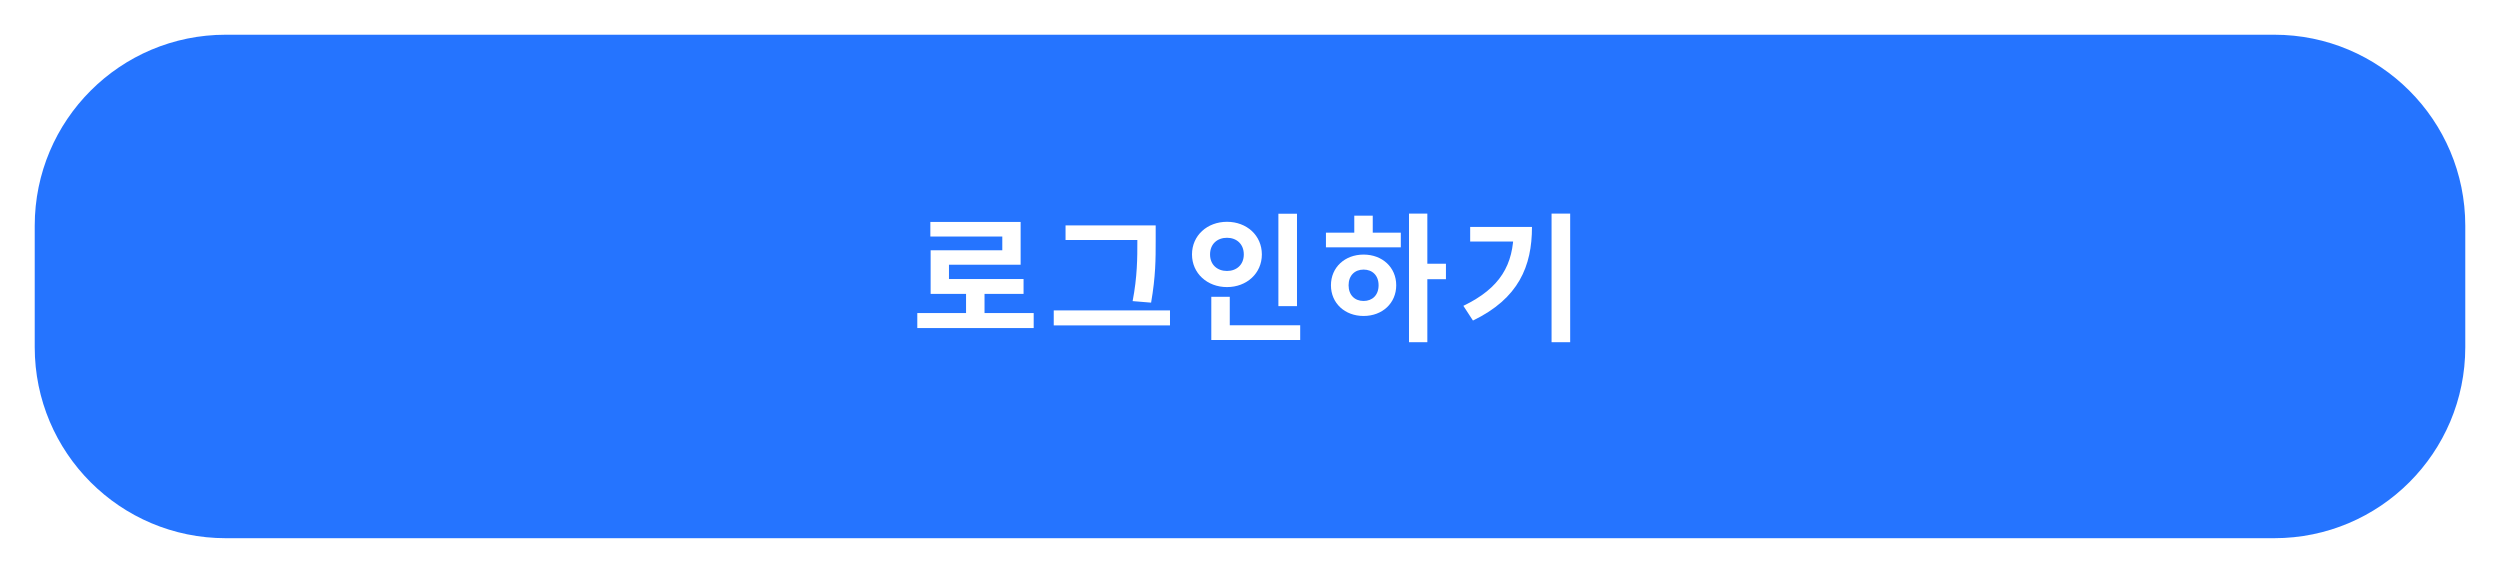 <svg width="288" height="66" viewBox="0 0 288 66" fill="none" xmlns="http://www.w3.org/2000/svg">
<g filter="url(#filter0_d_2081_1580)">
<path d="M4 22C4 9.85 13.85 0 26 0H262C274.15 0 284 9.85 284 22V36C284 48.15 274.15 58 262 58H26C13.85 58 4 48.15 4 36V22Z" fill="#2574FF"/>
<path d="M105.673 32.064H119.081V33.792H105.673V32.064ZM111.289 29.264H113.417V32.768H111.289V29.264ZM107.177 21.568H117.577V26.496H109.321V28.992H107.209V24.832H115.465V23.248H107.177V21.568ZM107.209 28.144H117.913V29.856H107.209V28.144Z" fill="white"/>
<path d="M122.751 21.968H132.143V23.648H122.751V21.968ZM121.391 31.76H134.783V33.488H121.391V31.76ZM131.023 21.968H133.135V23.728C133.135 25.808 133.135 27.824 132.607 30.864L130.479 30.688C131.023 27.84 131.023 25.728 131.023 23.728V21.968Z" fill="white"/>
<path d="M147.27 20.624H149.414V31.264H147.27V20.624ZM139.542 33.472H149.782V35.168H139.542V33.472ZM139.542 30.192H141.67V34.16H139.542V30.192ZM141.35 21.552C143.622 21.552 145.366 23.12 145.366 25.312C145.366 27.488 143.622 29.072 141.35 29.072C139.078 29.072 137.318 27.488 137.318 25.312C137.318 23.12 139.078 21.552 141.35 21.552ZM141.35 23.392C140.246 23.392 139.398 24.096 139.398 25.312C139.398 26.512 140.246 27.216 141.35 27.216C142.438 27.216 143.286 26.512 143.286 25.312C143.286 24.096 142.438 23.392 141.35 23.392Z" fill="white"/>
<path d="M162.317 20.608H164.429V35.424H162.317V20.608ZM163.949 26.384H166.573V28.16H163.949V26.384ZM152.749 22.8H161.373V24.496H152.749V22.8ZM157.085 25.328C159.245 25.328 160.845 26.8 160.845 28.864C160.845 30.928 159.245 32.4 157.085 32.4C154.925 32.4 153.325 30.928 153.325 28.864C153.325 26.8 154.925 25.328 157.085 25.328ZM157.085 27.056C156.077 27.056 155.357 27.728 155.357 28.864C155.357 30 156.077 30.672 157.085 30.672C158.093 30.672 158.813 30 158.813 28.864C158.813 27.728 158.093 27.056 157.085 27.056ZM156.013 20.848H158.141V23.44H156.013V20.848Z" fill="white"/>
<path d="M178.74 20.608H180.884V35.424H178.74V20.608ZM174.372 22.144H176.484C176.484 26.672 174.948 30.384 169.684 32.928L168.58 31.232C172.836 29.184 174.372 26.496 174.372 22.528V22.144ZM169.364 22.144H175.38V23.824H169.364V22.144Z" fill="white"/>
</g>
<defs>
<filter id="filter0_d_2081_1580" x="0" y="0" width="288" height="66" filterUnits="userSpaceOnUse" color-interpolation-filters="sRGB">
<feFlood flood-opacity="0" result="BackgroundImageFix"/>
<feColorMatrix in="SourceAlpha" type="matrix" values="0 0 0 0 0 0 0 0 0 0 0 0 0 0 0 0 0 0 127 0" result="hardAlpha"/>
<feOffset dy="4"/>
<feGaussianBlur stdDeviation="2"/>
<feComposite in2="hardAlpha" operator="out"/>
<feColorMatrix type="matrix" values="0 0 0 0 0 0 0 0 0 0 0 0 0 0 0 0 0 0 0.25 0"/>
<feBlend mode="normal" in2="BackgroundImageFix" result="effect1_dropShadow_2081_1580"/>
<feBlend mode="normal" in="SourceGraphic" in2="effect1_dropShadow_2081_1580" result="shape"/>
</filter>
</defs>
</svg>
